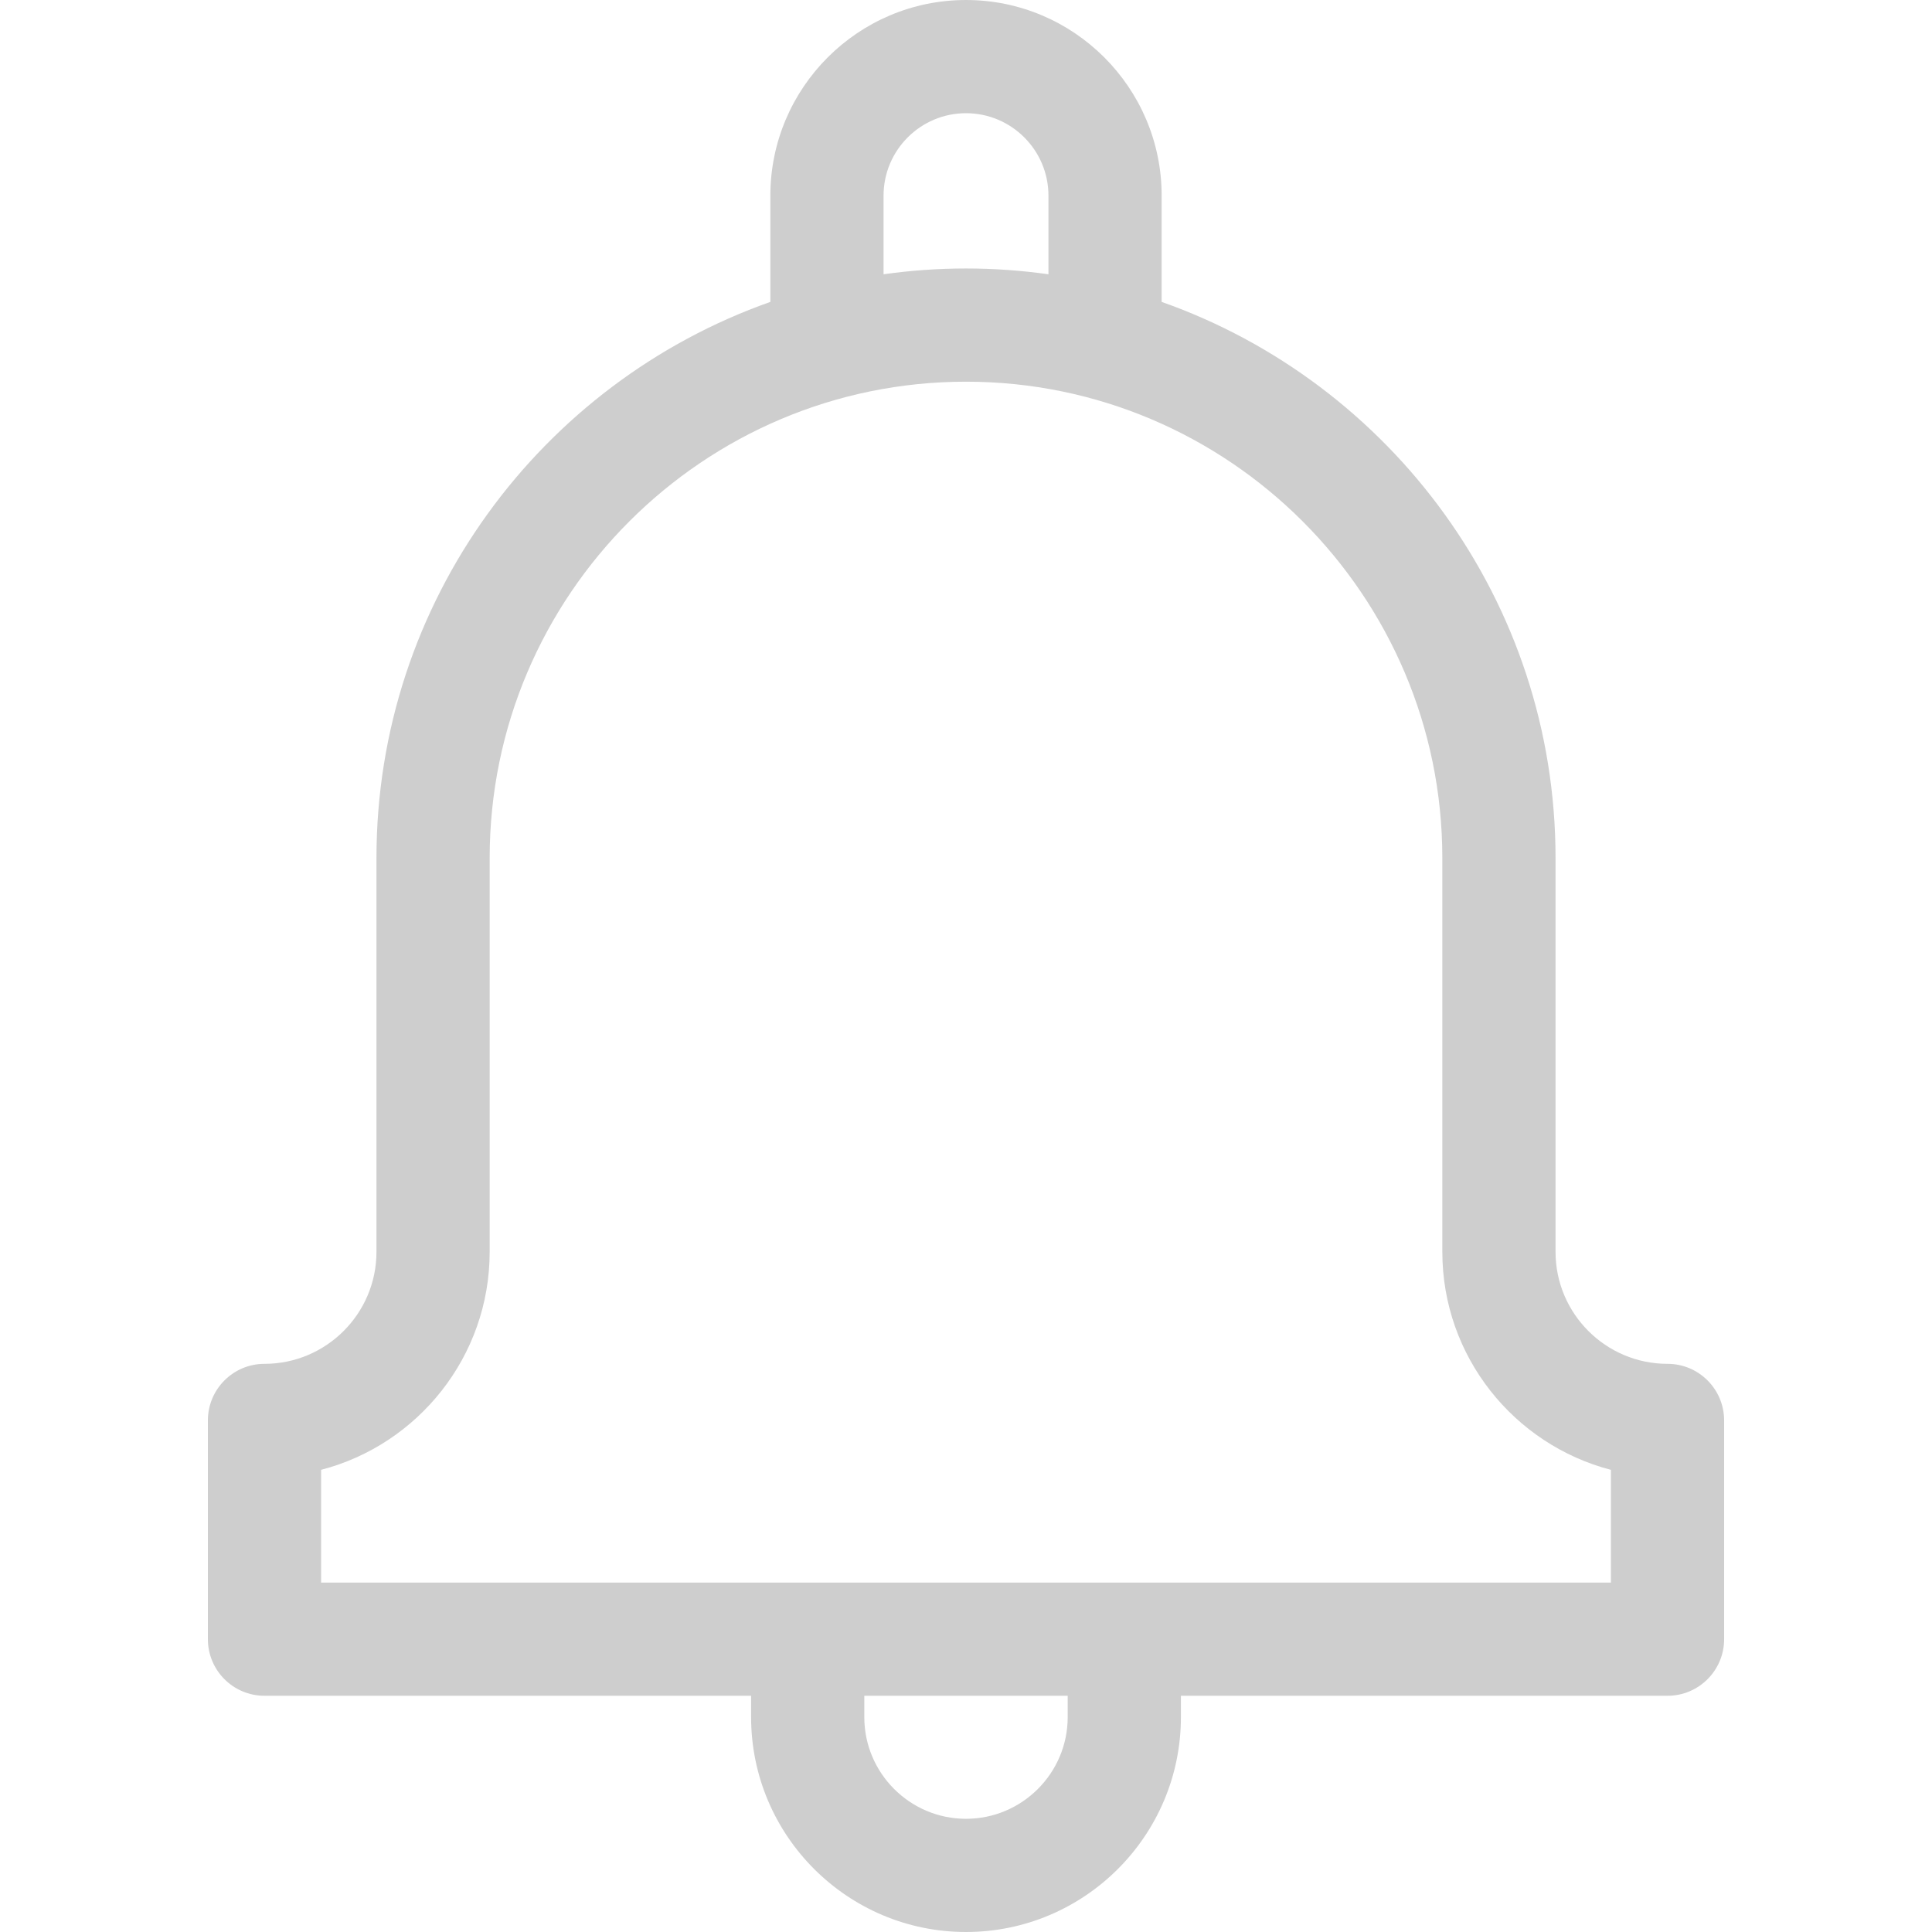 <?xml version="1.0"?>
<svg xmlns="http://www.w3.org/2000/svg" xmlns:xlink="http://www.w3.org/1999/xlink" xmlns:svgjs="http://svgjs.com/svgjs" version="1.1" width="512" height="512" x="0" y="0" viewBox="0 0 512 512" style="enable-background:new 0 0 512 512" xml:space="preserve" class=""><g><path xmlns="http://www.w3.org/2000/svg" d="m441.91 361.431c-16.364 0-29.677-13.313-29.677-29.677v-104.37c0-67.979-43.646-125.947-104.384-147.378v-28.156c.001-28.59-23.259-51.85-51.849-51.85s-51.849 23.26-51.849 51.85v28.156c-60.737 21.431-104.384 79.398-104.384 147.378v104.37c0 16.364-13.313 29.677-29.677 29.677-8.284 0-15 6.716-15 15v57.967c0 8.284 6.716 15 15 15h128.958v5.65c0 31.403 25.549 56.952 56.952 56.952s56.952-25.549 56.952-56.952v-5.65h128.958c8.284 0 15-6.716 15-15v-57.967c0-8.285-6.716-15-15-15zm-207.759-309.581c0-12.048 9.801-21.85 21.849-21.85s21.85 9.802 21.85 21.85v20.836c-7.143-1.004-14.435-1.535-21.85-1.535s-14.707.531-21.849 1.535zm48.801 403.198c0 14.861-12.091 26.952-26.952 26.952s-26.952-12.091-26.952-26.952v-5.65h53.904zm143.958-35.651h-341.82v-29.876c25.668-6.67 44.677-30.041 44.677-57.768v-104.37c0-69.605 56.628-126.233 126.233-126.233s126.233 56.628 126.233 126.233v104.37c0 27.727 19.009 51.098 44.677 57.768z" fill="#cecece" data-original="#000000" style="" class=""/></g></svg>
